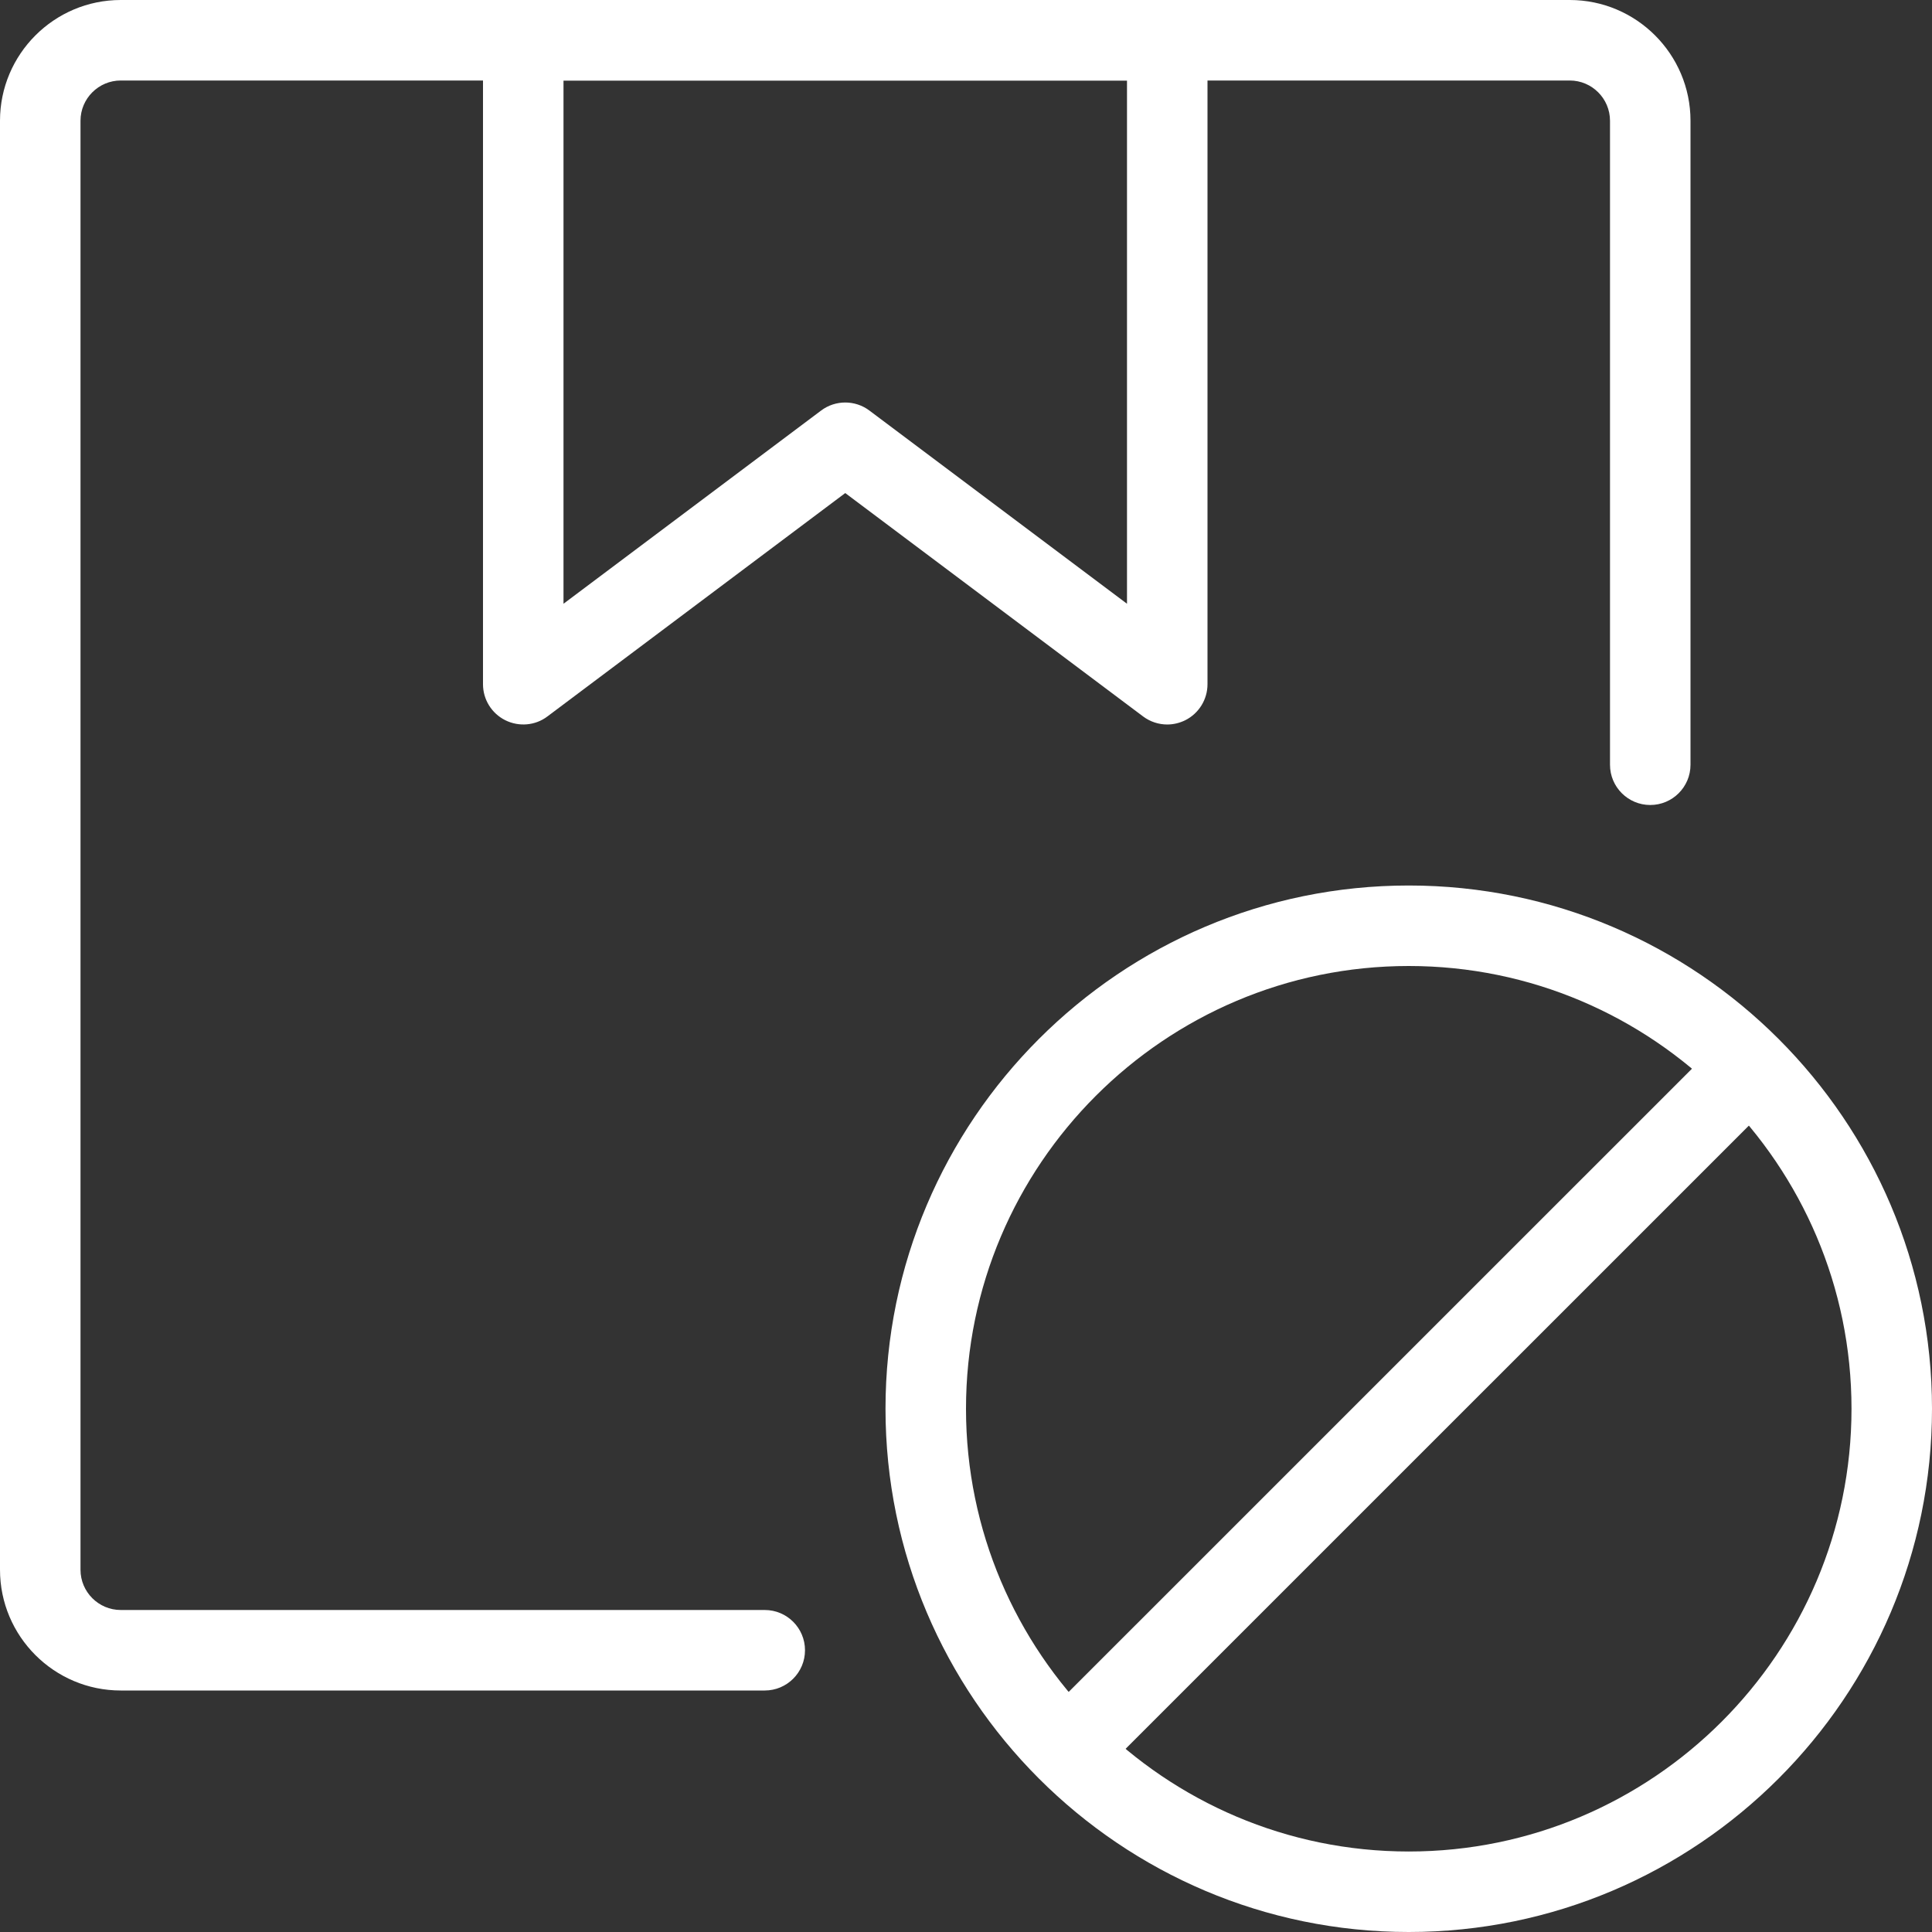 <?xml version="1.0"?>
<svg xmlns="http://www.w3.org/2000/svg" enable-background="new 0 0 24 24" height="512px" viewBox="0 0 24 24" width="512px"><rect x="0" y="0" width="24" height="24" fill="#333333" stroke="none"/><g><path d="m17.5 24c-3.584 0-6.5-2.916-6.5-6.5s2.916-6.5 6.5-6.5 6.5 2.916 6.5 6.5-2.916 6.5-6.5 6.5zm0-12c-3.032 0-5.5 2.467-5.5 5.5s2.468 5.5 5.5 5.5 5.5-2.467 5.5-5.5-2.468-5.5-5.5-5.5z" data-original="#000000" class="active-path" data-old_color="#000000" fill="#FFFFFF"/><path d="m13.265 22.235c-.128 0-.256-.049-.354-.146-.195-.195-.195-.512 0-.707l8.471-8.47c.195-.195.512-.195.707 0s.195.512 0 .707l-8.471 8.47c-.097.097-.225.146-.353.146z" data-original="#000000" class="active-path" data-old_color="#000000" fill="#FFFFFF"/><path d="m9.5 21h-8c-.827 0-1.5-.673-1.5-1.5v-18c0-.827.673-1.5 1.5-1.5h18c.827 0 1.5.673 1.5 1.5v8c0 .276-.224.5-.5.5s-.5-.224-.5-.5v-8c0-.276-.225-.5-.5-.5h-18c-.275 0-.5.224-.5.5v18c0 .276.225.5.5.5h8c.276 0 .5.224.5.5s-.224.5-.5.5z" data-original="#000000" class="active-path" data-old_color="#000000" fill="#FFFFFF"/><path d="m14.5 9c-.106 0-.212-.034-.3-.1l-3.7-2.775-3.7 2.775c-.15.114-.354.131-.523.047-.17-.085-.277-.258-.277-.447v-8c0-.276.224-.5.5-.5h8c.276 0 .5.224.5.5v8c0 .189-.107.362-.276.447-.071.035-.148.053-.224.053zm-4-4c.105 0 .211.033.3.1l3.2 2.4v-6.5h-7v6.5l3.2-2.4c.089-.067.195-.1.3-.1z" data-original="#000000" class="active-path" data-old_color="#000000" fill="#FFFFFF"/></g> </svg>

